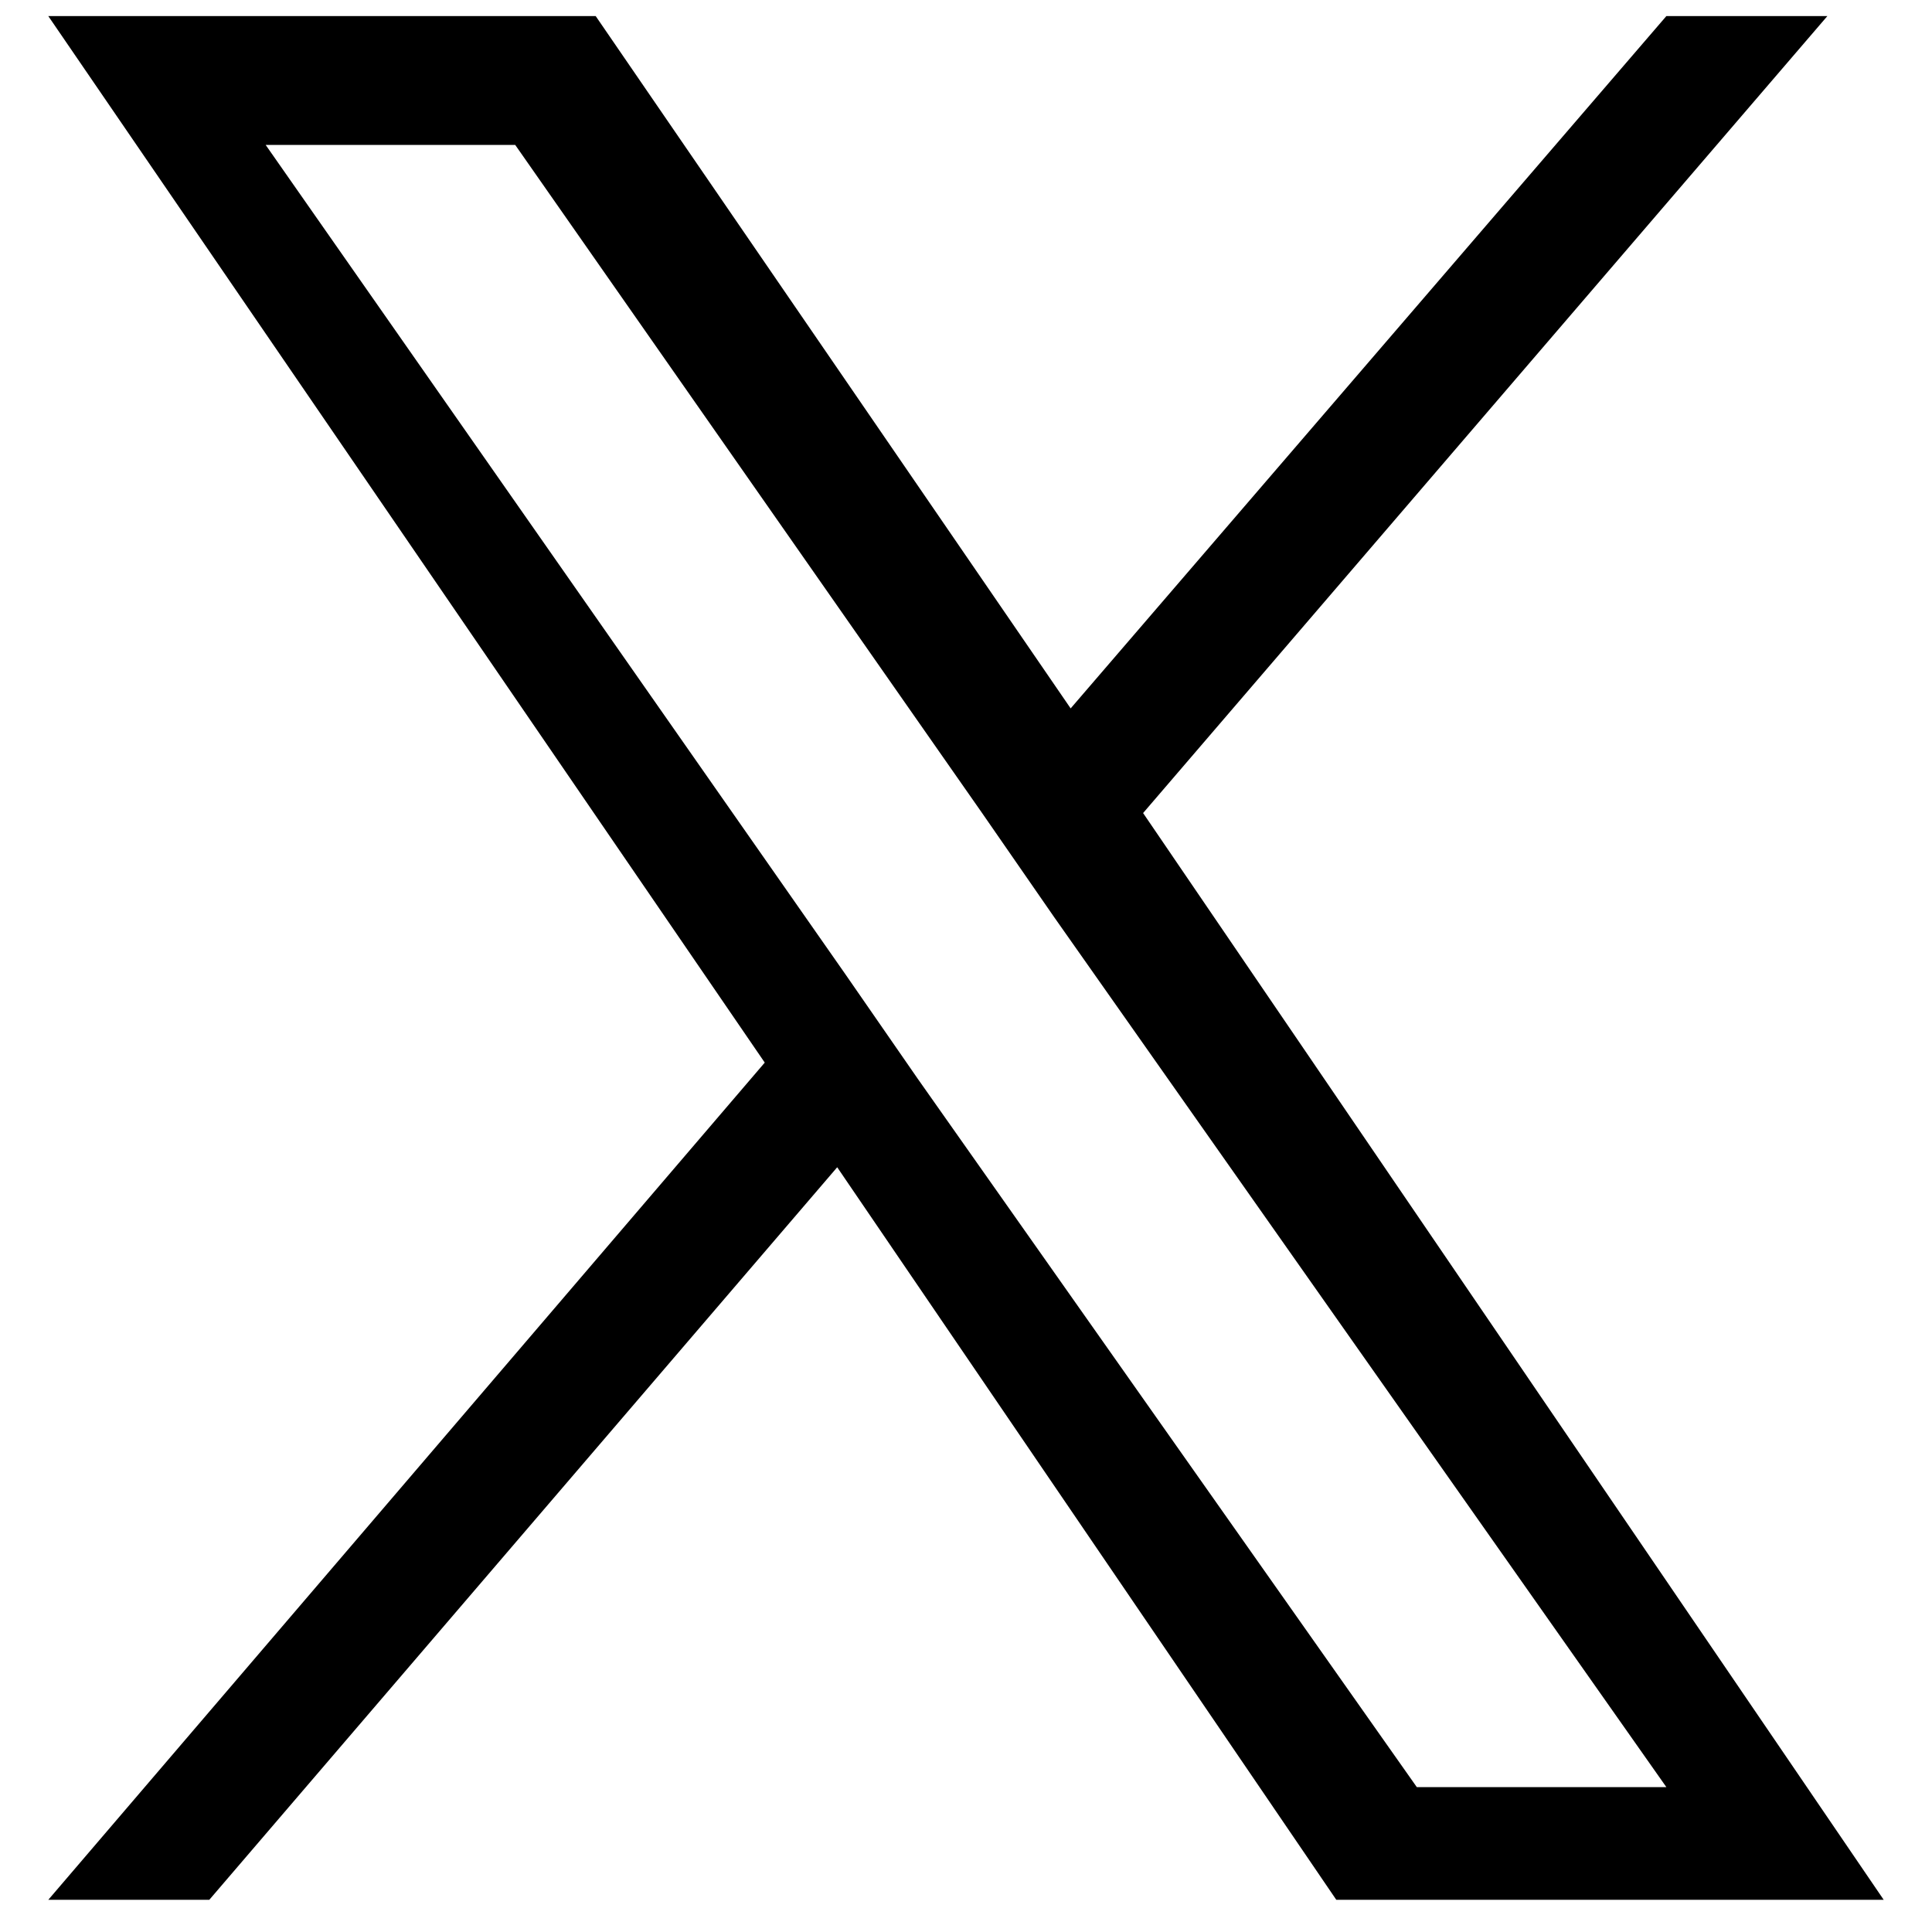 <svg xmlns="http://www.w3.org/2000/svg" viewBox="0 0 24 24" xml:space="preserve">
  <path d="M14.2 10.1 22.7.2h-2l-7.4 8.6L7.4.2H.6l8.9 13L.6 23.6h2l7.8-9.1 6.2 9.1h6.8l-9.2-13.5zm-2.8 3.3-.9-1.3L3.3 1.8h3.1l5.8 8.3.9 1.3 7.6 10.8h-3.1l-6.2-8.8z" fill="currentColor"/>
</svg>